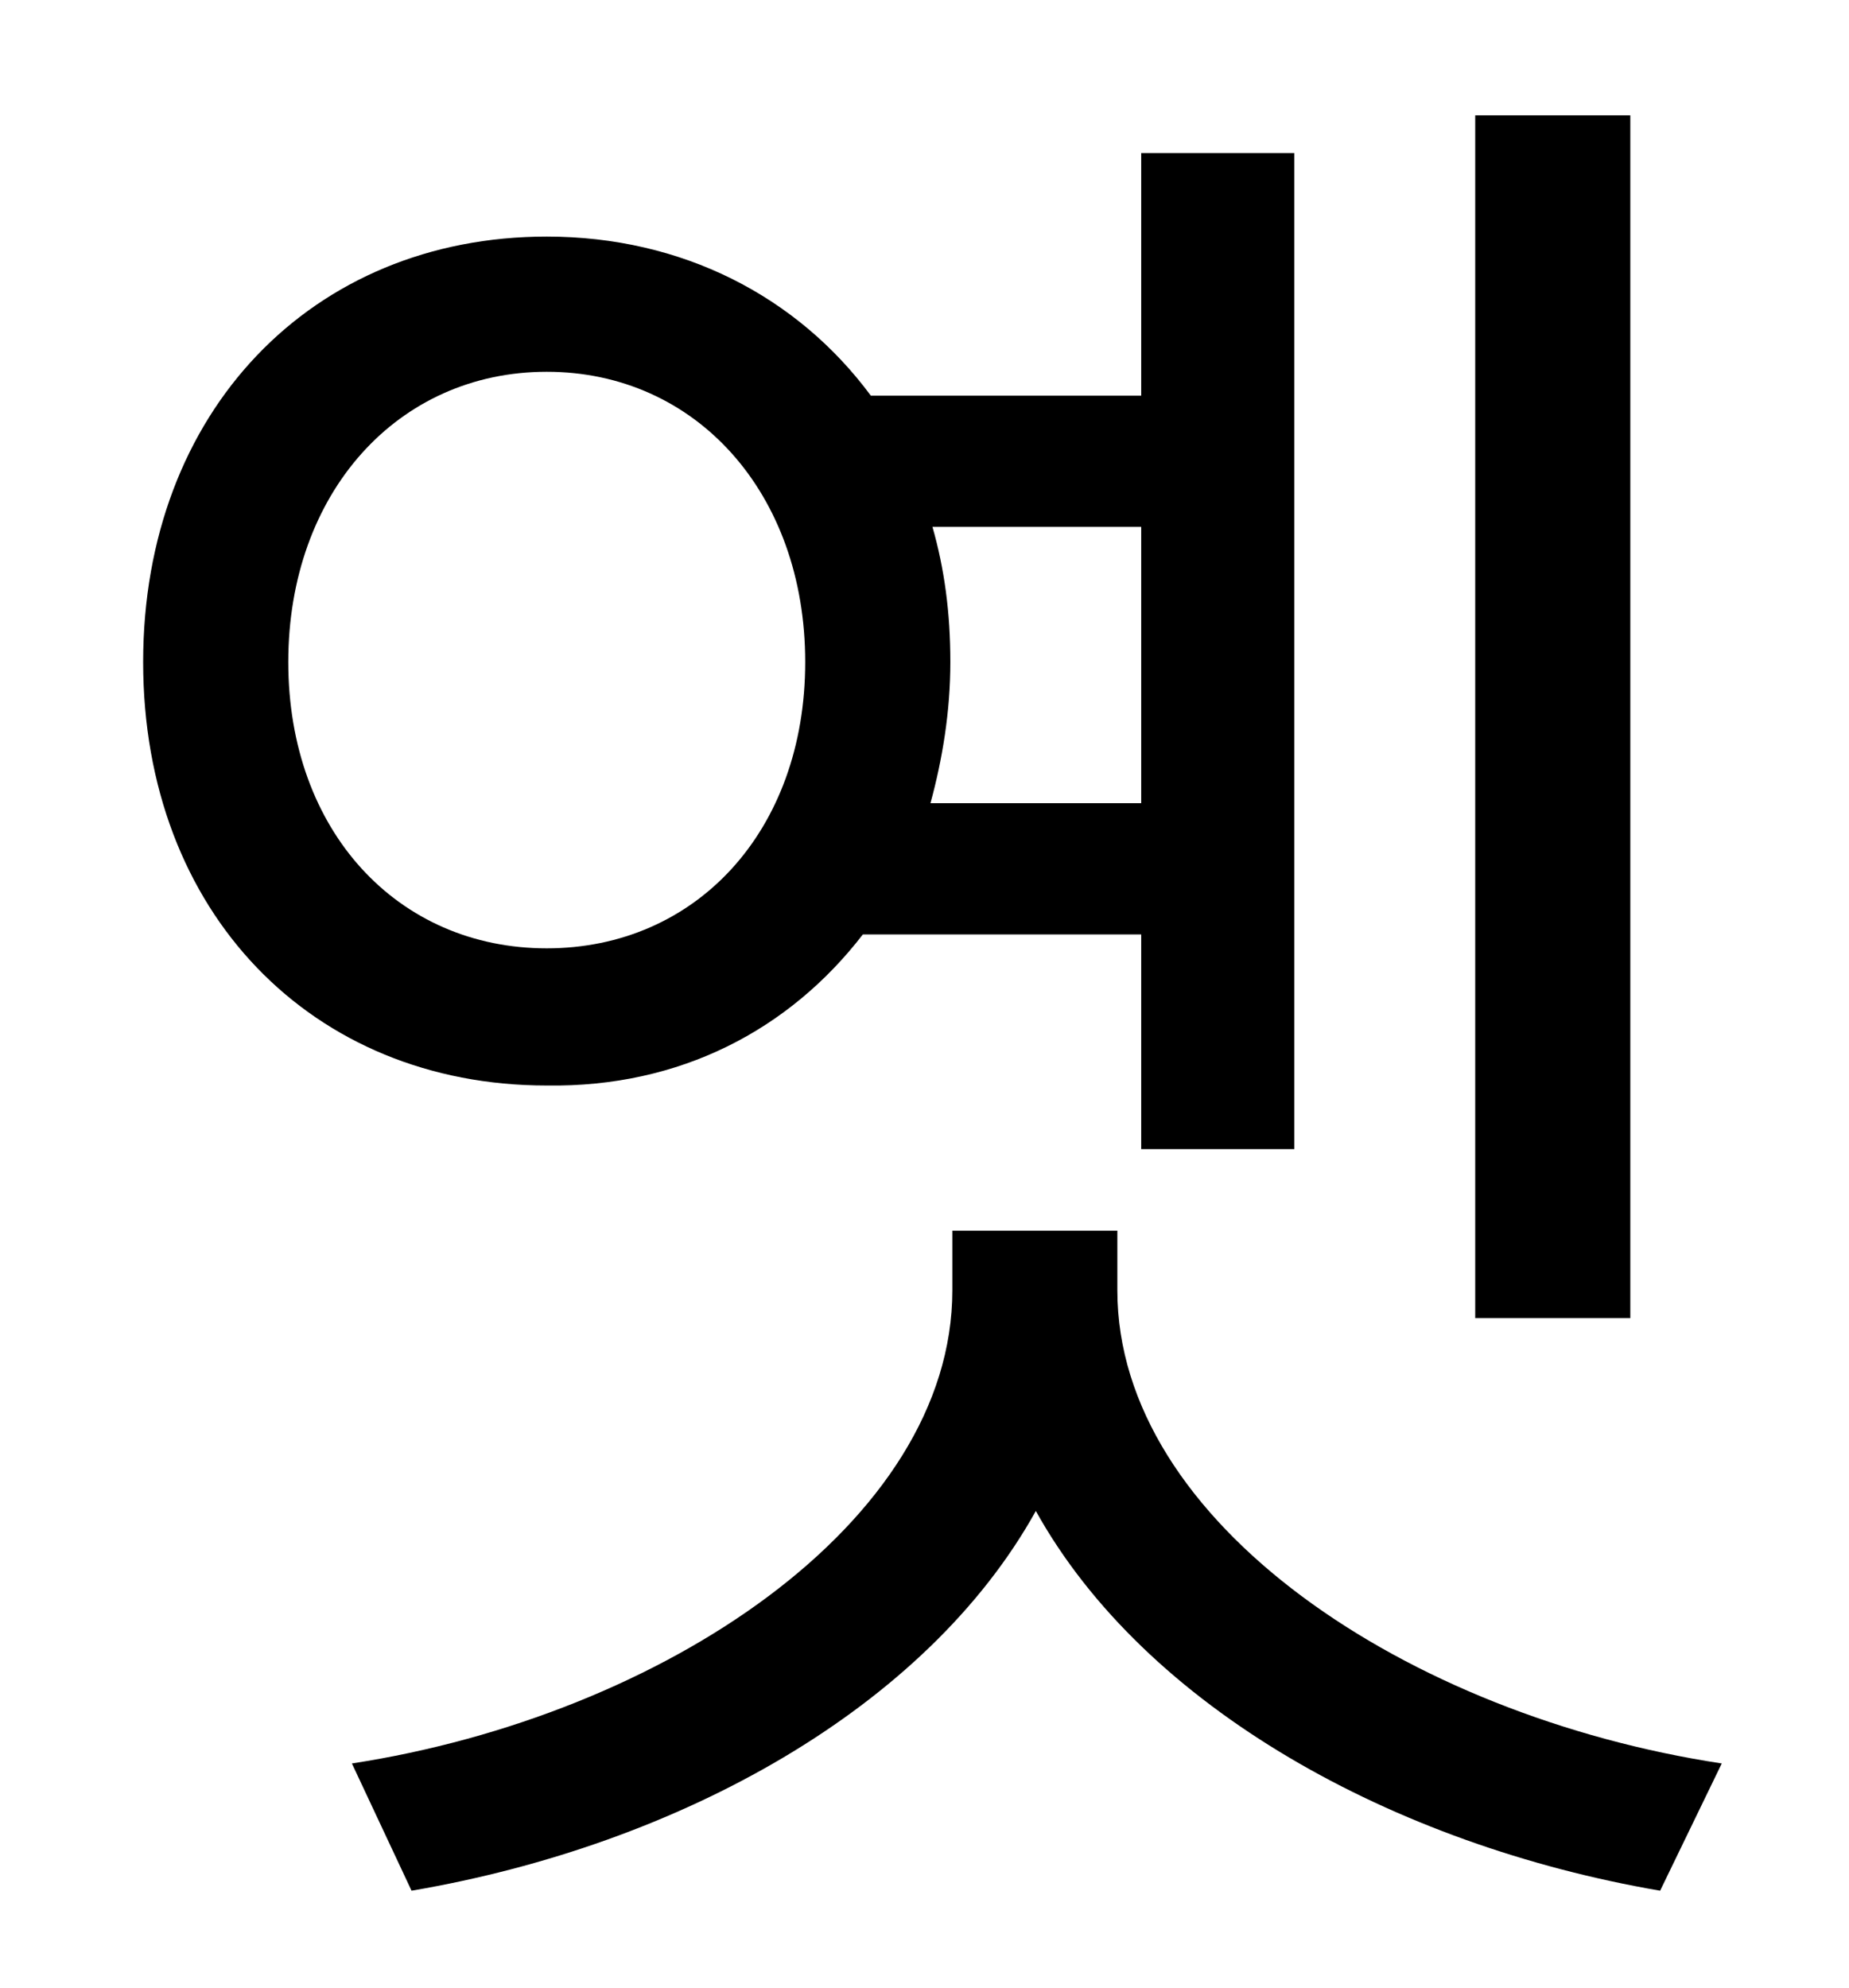 <?xml version="1.0" standalone="no"?>
<!DOCTYPE svg PUBLIC "-//W3C//DTD SVG 1.1//EN" "http://www.w3.org/Graphics/SVG/1.1/DTD/svg11.dtd" >
<svg xmlns="http://www.w3.org/2000/svg" xmlns:xlink="http://www.w3.org/1999/xlink" version="1.1" viewBox="-10 0 930 1000">
   <path fill="currentColor"
d="M810 58v605h-78v-605h78zM135 333c0 85 55 144 130 144s130 -59 130 -144s-55 -146 -130 -146s-130 61 -130 146zM564 265h-105c6 21 9 43 9 68s-4 49 -10 71h106v-139zM564 470h-140c-37 48 -92 77 -159 76c-118 0 -203 -87 -203 -213s85 -214 203 -214
c68 0 126 30 163 80h136v-122h77v501h-77v-108zM552 619v30c0 117 146 214 304 238l-31 64c-134 -23 -259 -92 -314 -191c-55 99 -179 168 -314 191l-30 -64c156 -24 302 -121 302 -238v-30h83z" />
</svg>
